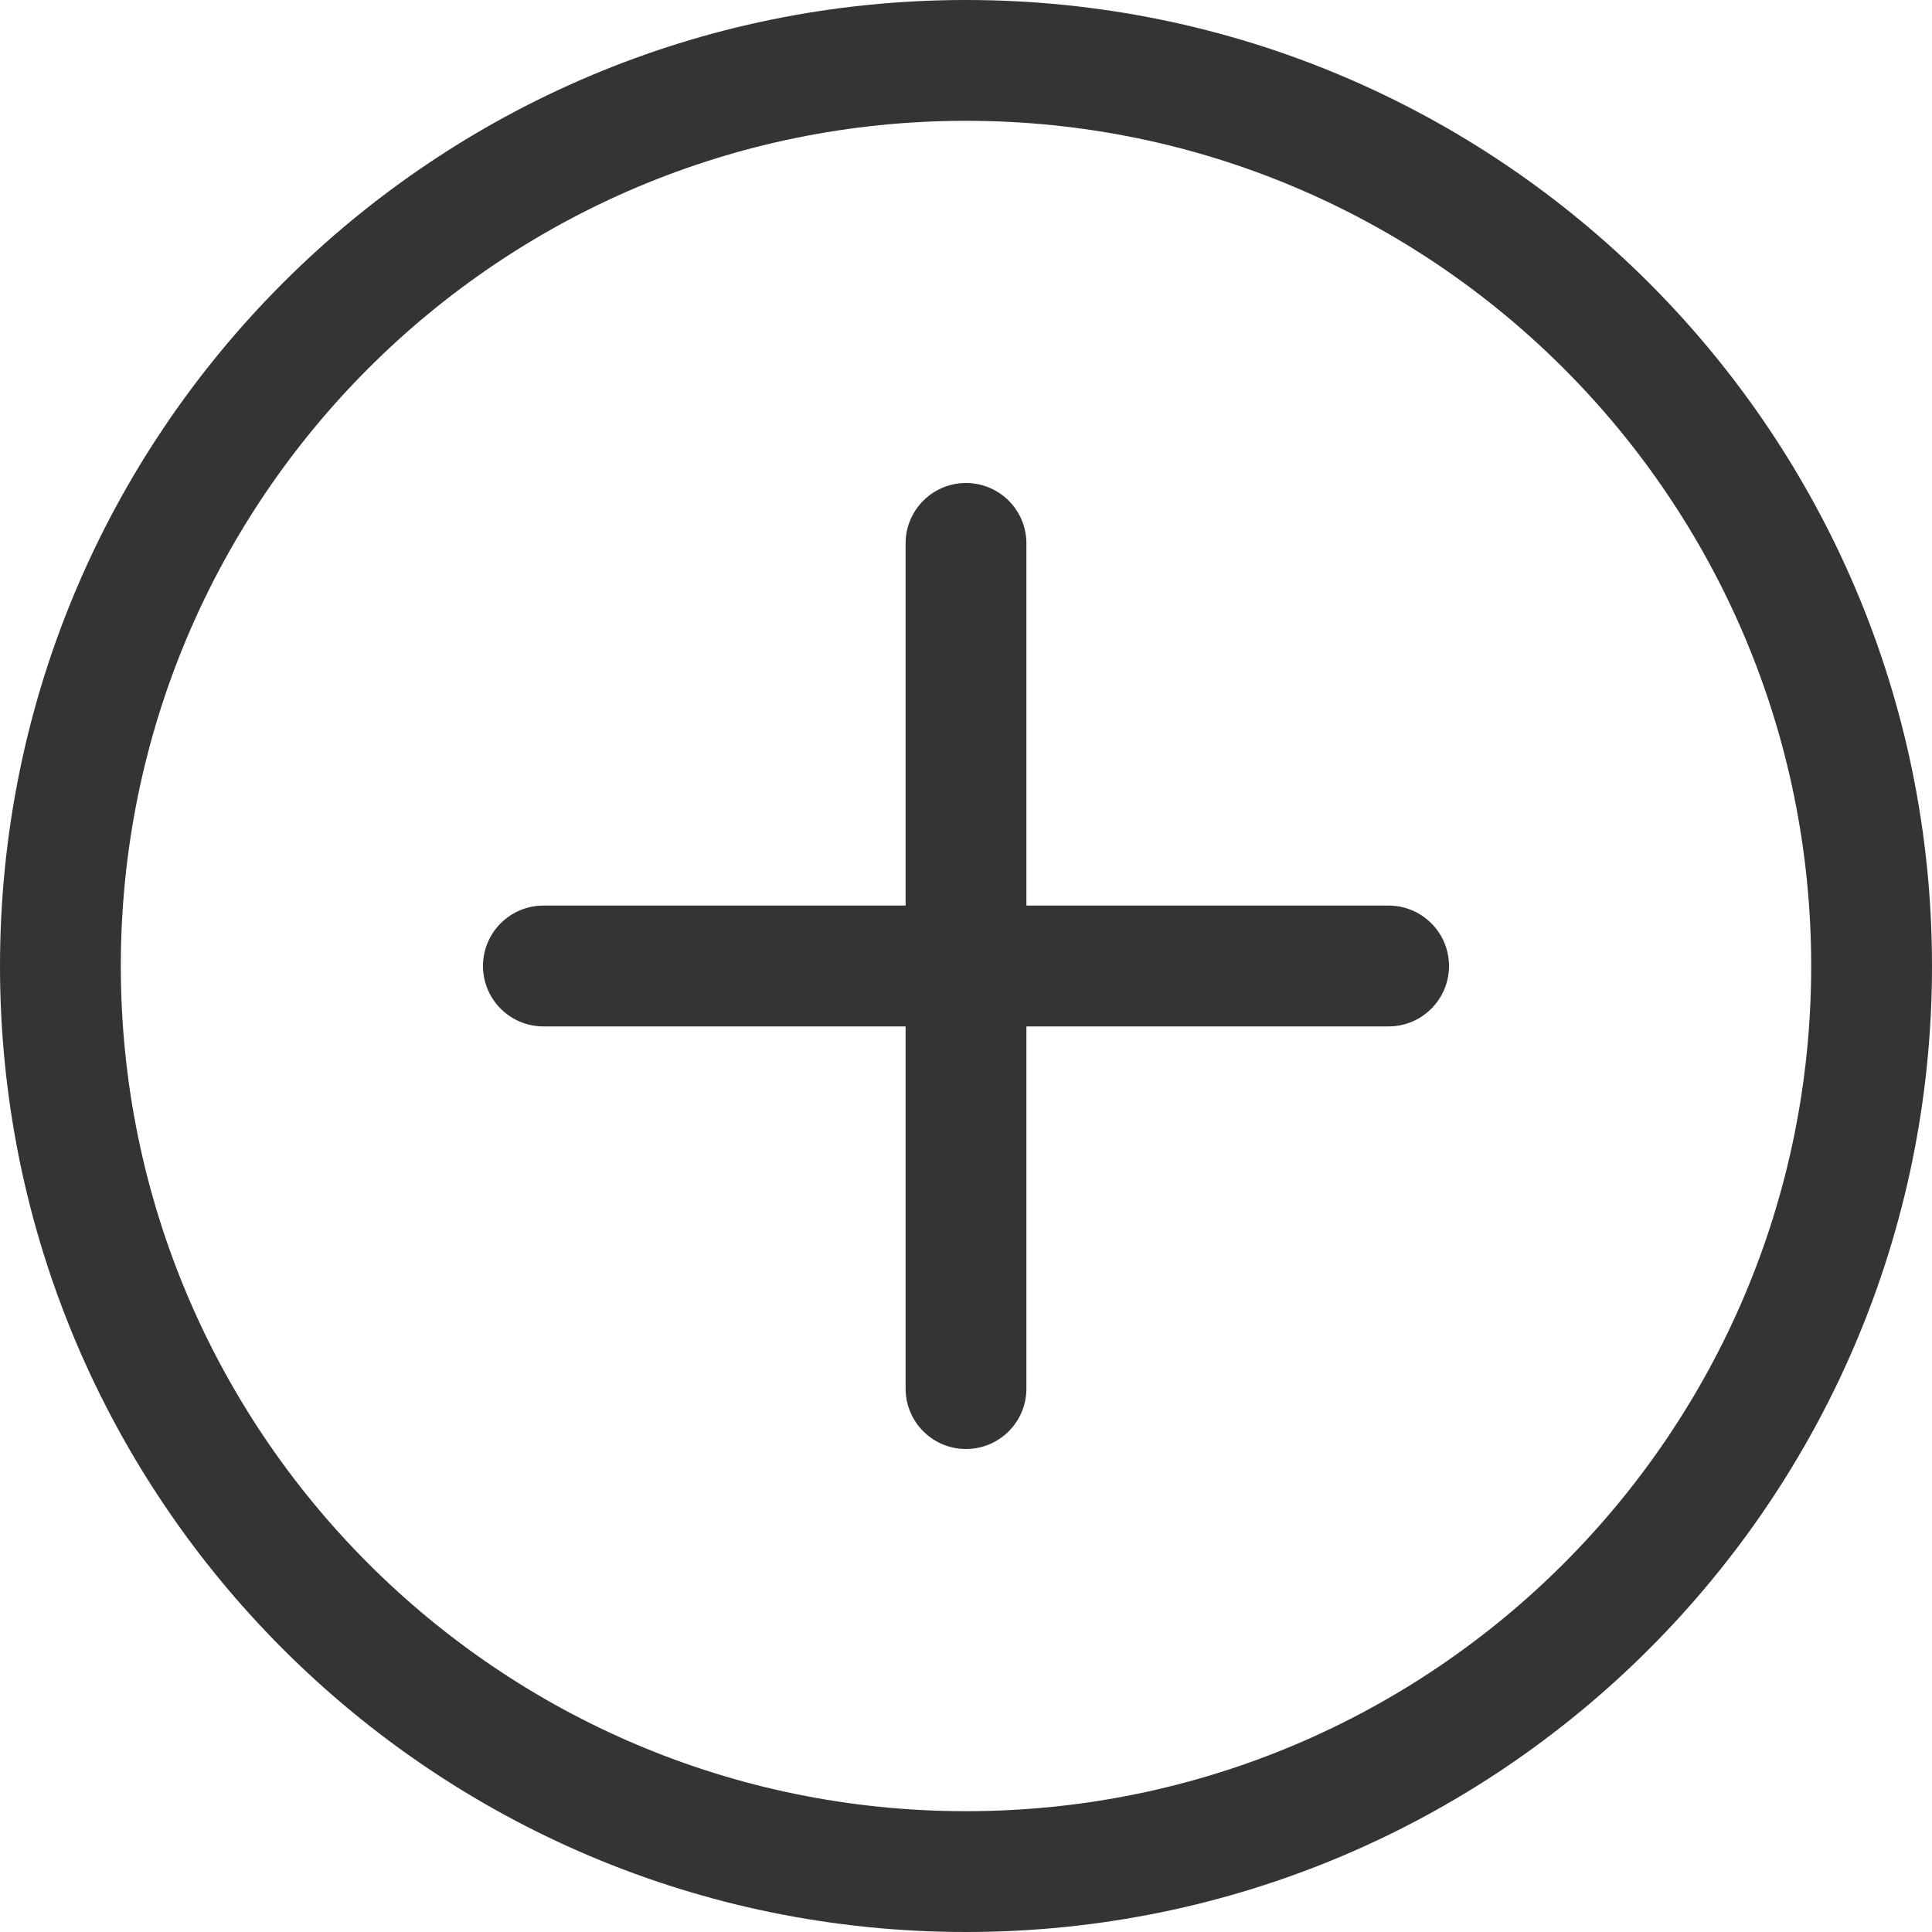 <svg width="15" height="15" viewBox="0 0 15 15" fill="none" xmlns="http://www.w3.org/2000/svg">
<path d="M7.5 0C11.642 0 15 3.358 15 7.5C15 11.642 11.642 15 7.5 15C3.358 15 0 11.642 0 7.5C0 3.358 3.358 0 7.5 0ZM7.5 0.938C3.876 0.938 0.938 3.876 0.938 7.5C0.938 11.124 3.876 14.062 7.5 14.062C11.124 14.062 14.062 11.124 14.062 7.5C14.062 3.876 11.124 0.938 7.5 0.938ZM7.5 3.75C7.759 3.75 7.969 3.96 7.969 4.219V7.031H10.781C11.04 7.031 11.25 7.241 11.25 7.5C11.25 7.759 11.04 7.969 10.781 7.969H7.969V10.781C7.969 11.04 7.759 11.25 7.5 11.25C7.241 11.25 7.031 11.04 7.031 10.781V7.969H4.219C3.96 7.969 3.75 7.759 3.75 7.5C3.75 7.241 3.96 7.031 4.219 7.031H7.031V4.219C7.031 3.96 7.241 3.75 7.5 3.75Z" fill="#343434"/>
</svg>
